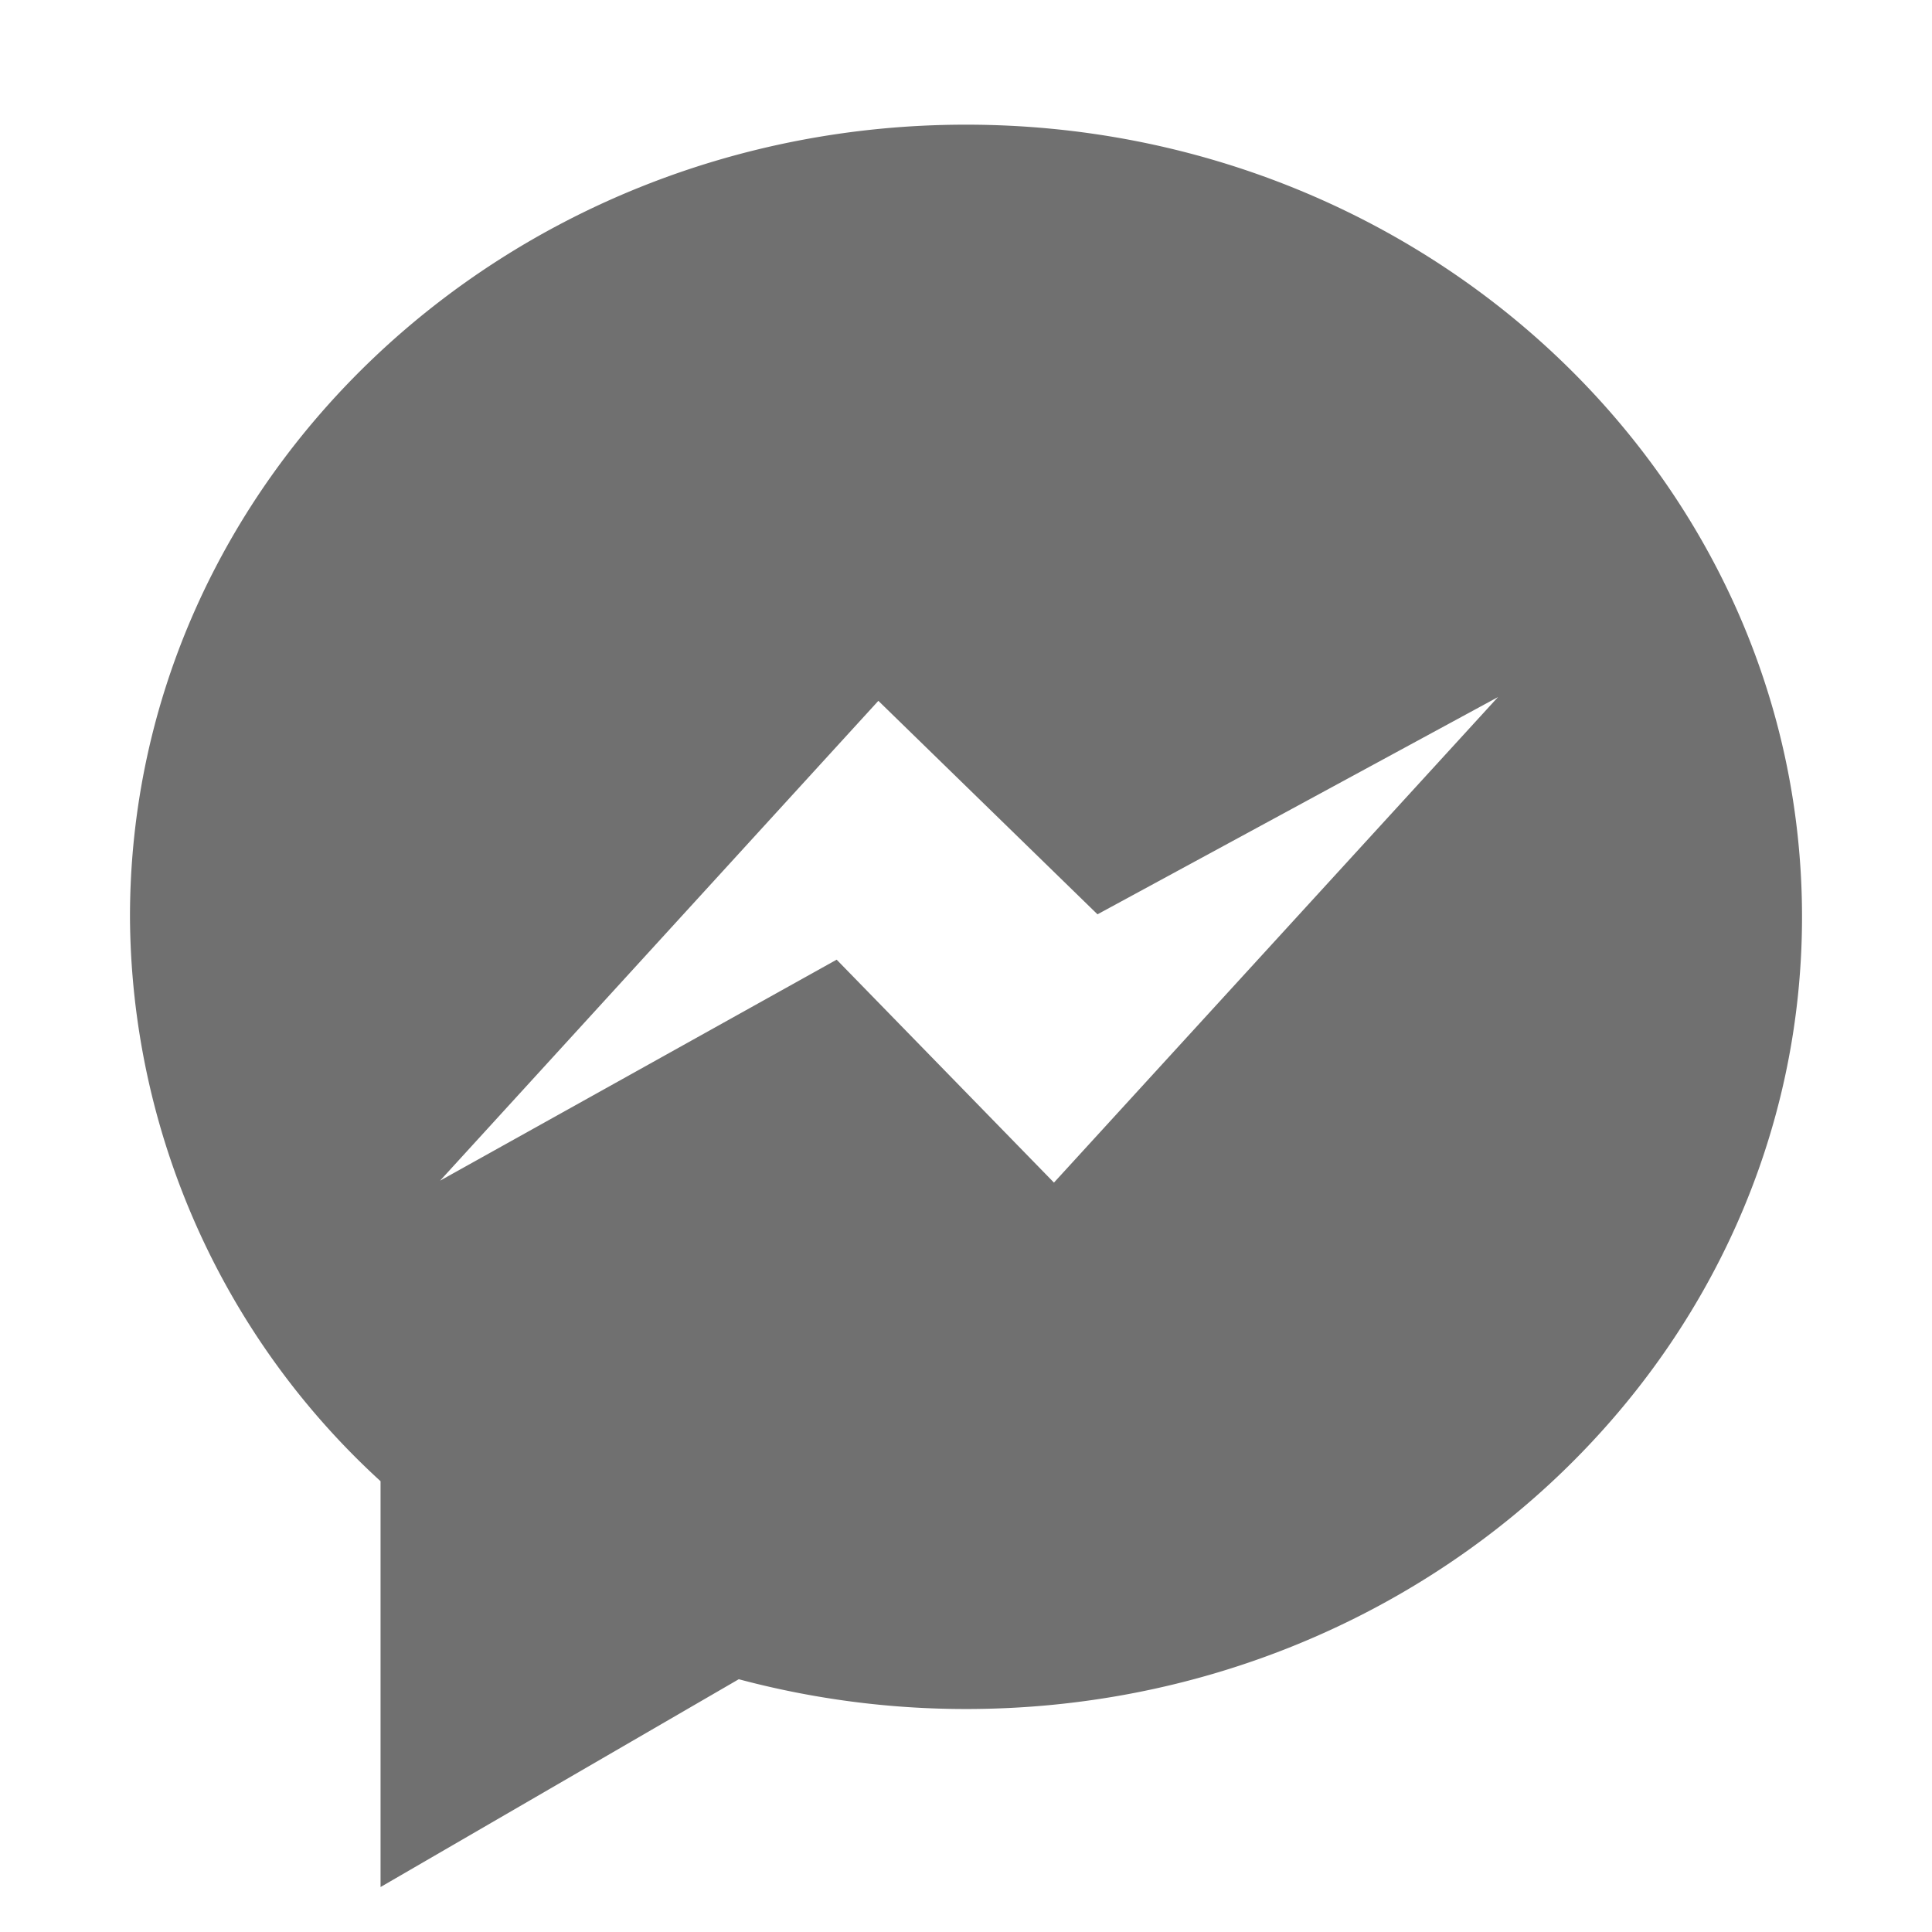 <svg xmlns="http://www.w3.org/2000/svg" data-name="S_Messenger_18_N@2x" height="36" id="S_Messenger_18_N_2x" viewBox="0 0 36 36" width="36"><defs><style>.cls-1{fill:#707070}</style></defs><title>S_Messenger_18_N@2x</title><path class="cls-1" d="M18 2.323c-8.6 0-15.578 6.609-15.578 14.761A14.336 14.336 0 0 0 7.091 27.6v7.562l6.675-3.872a16.4 16.4 0 0 0 4.234.555c8.6 0 15.578-6.609 15.578-14.761S26.6 2.323 18 2.323zm1.639 19.713l-4.049-4.154L8.2 22l8.167-8.941 4.083 3.978 7.463-4.048z"/></svg>